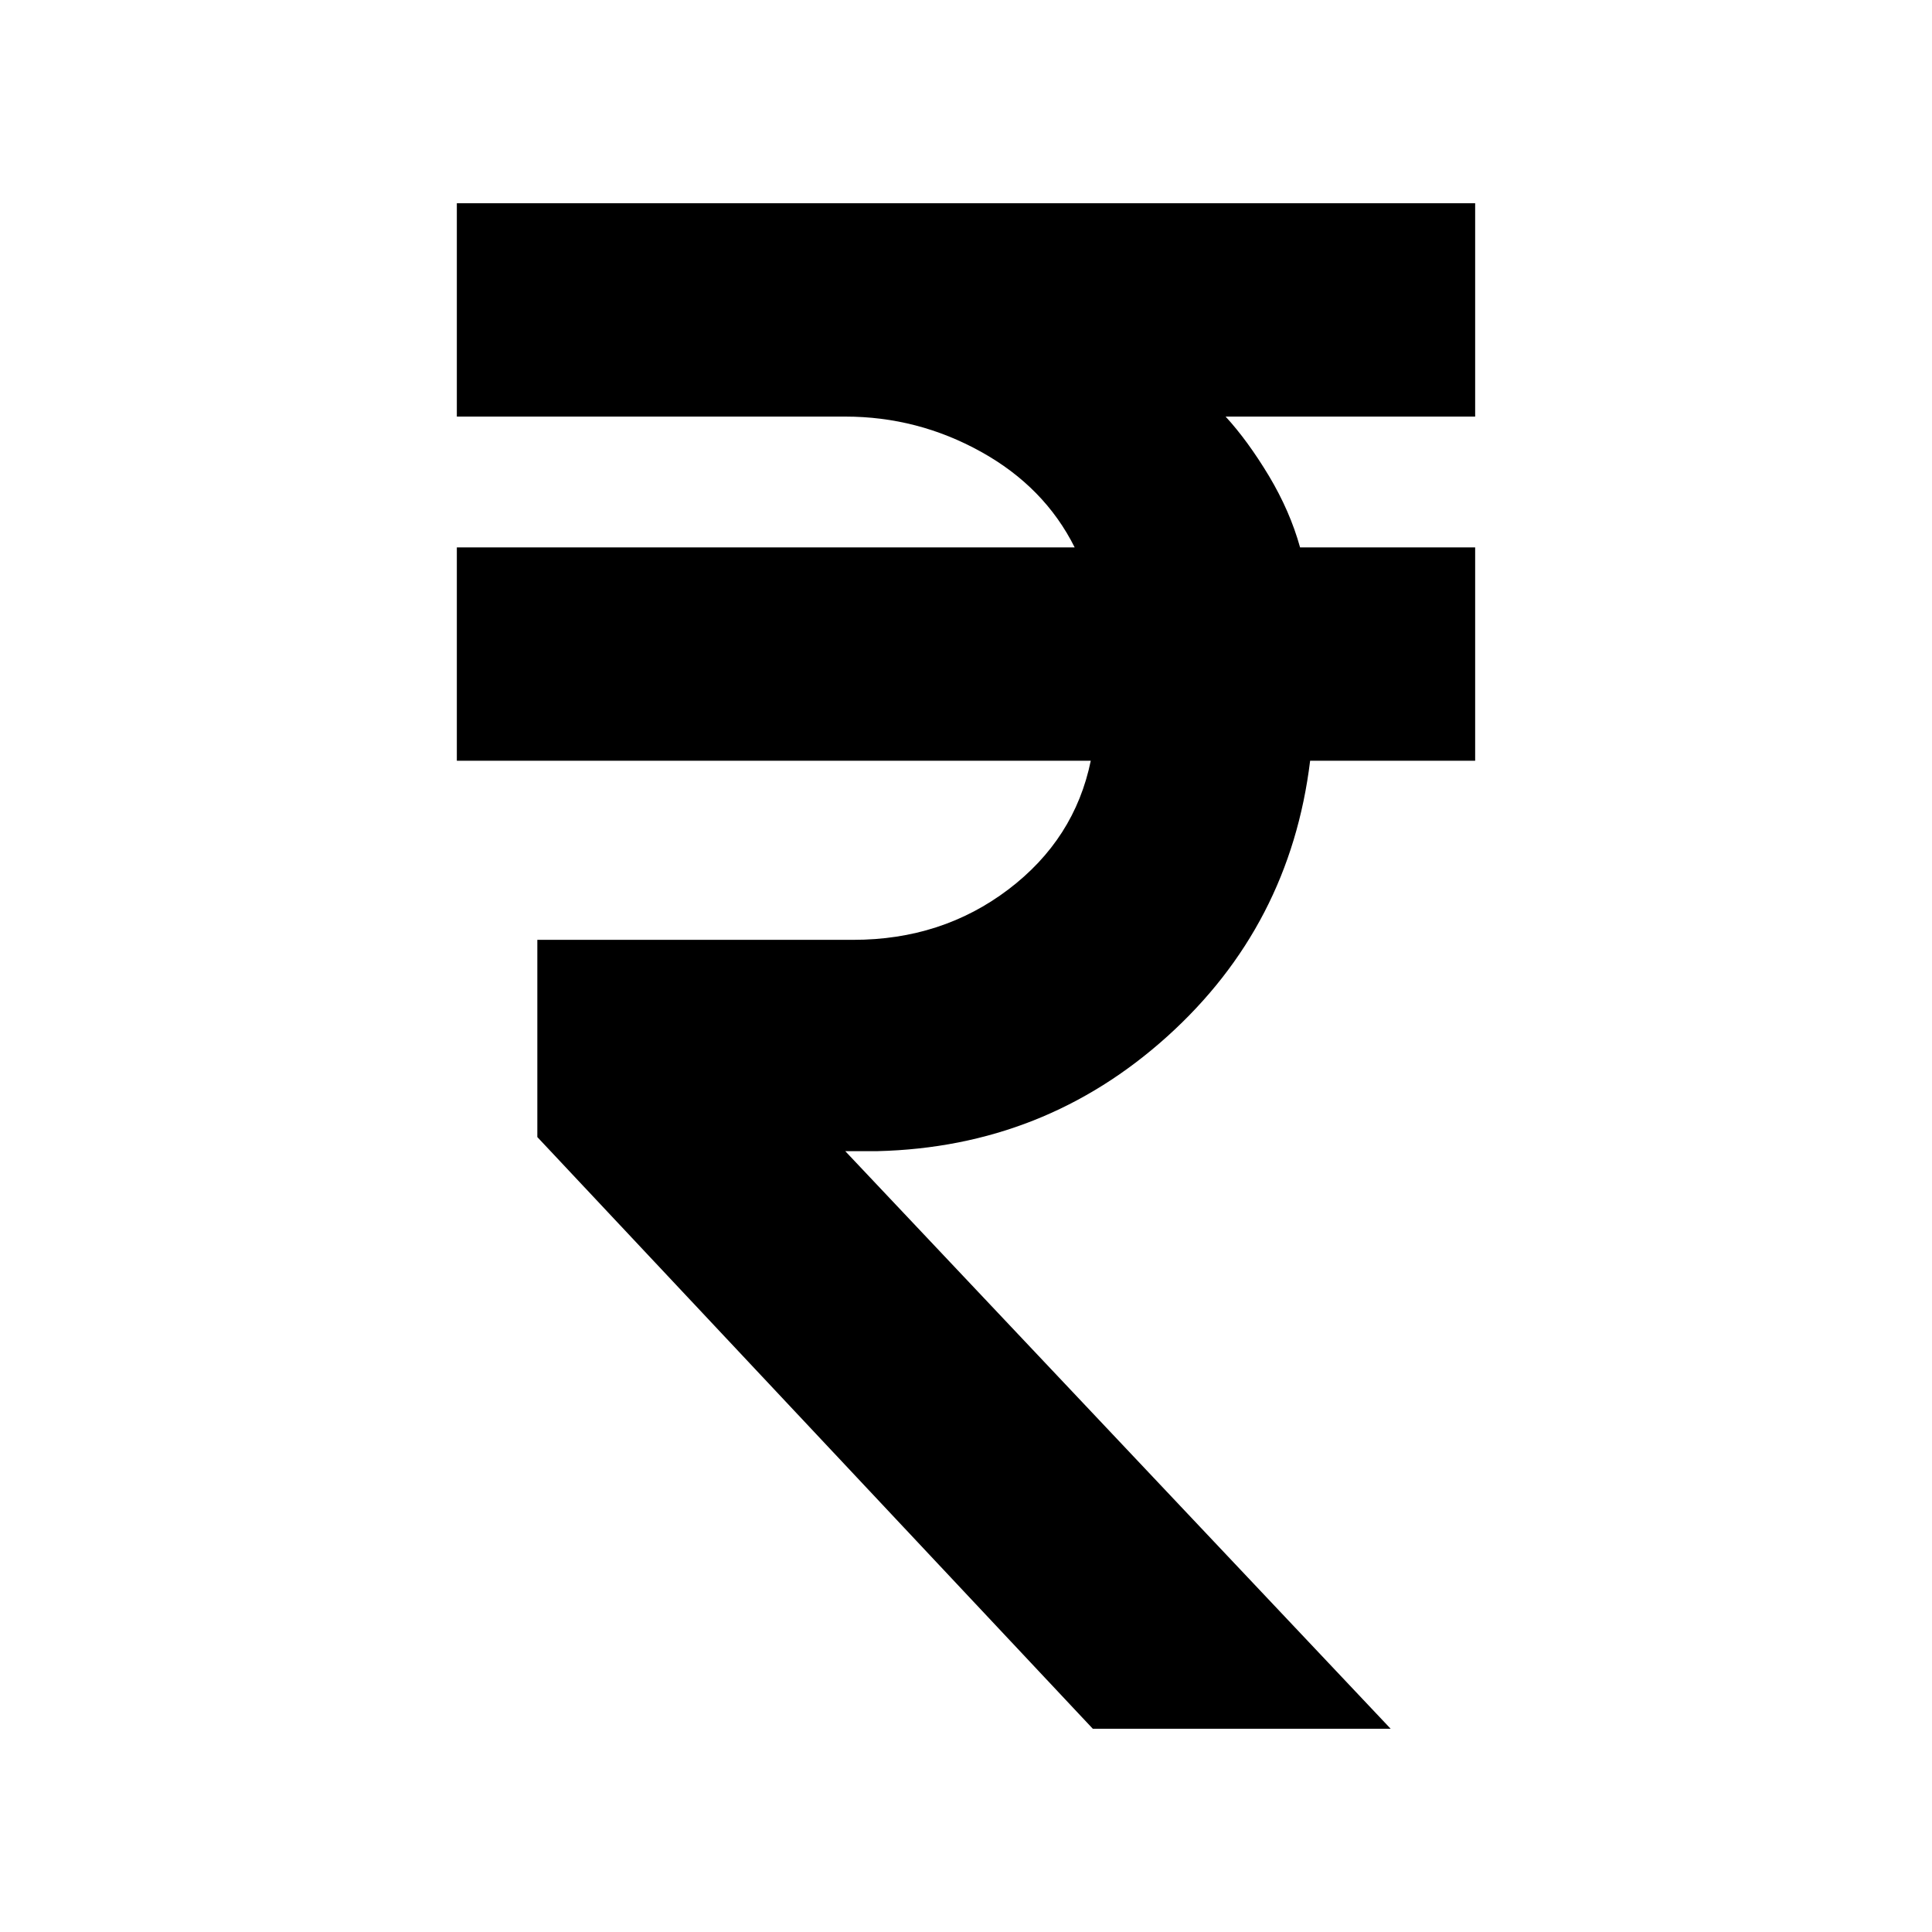 <svg xmlns="http://www.w3.org/2000/svg" height="24" width="24"><path d="m13.575 21.475-6.9-7.35v-2.45H10.6q1.1 0 1.925-.625t1.025-1.6H5.675V6.8h7.675q-.375-.75-1.162-1.187-.788-.438-1.688-.438H5.675v-2.65h12.65v2.65h-3.1q.275.3.538.737.262.438.387.888h2.175v2.65h-2.05q-.25 2.05-1.775 3.425T10.9 14.3h-.4l6.775 7.175Z"/></svg>